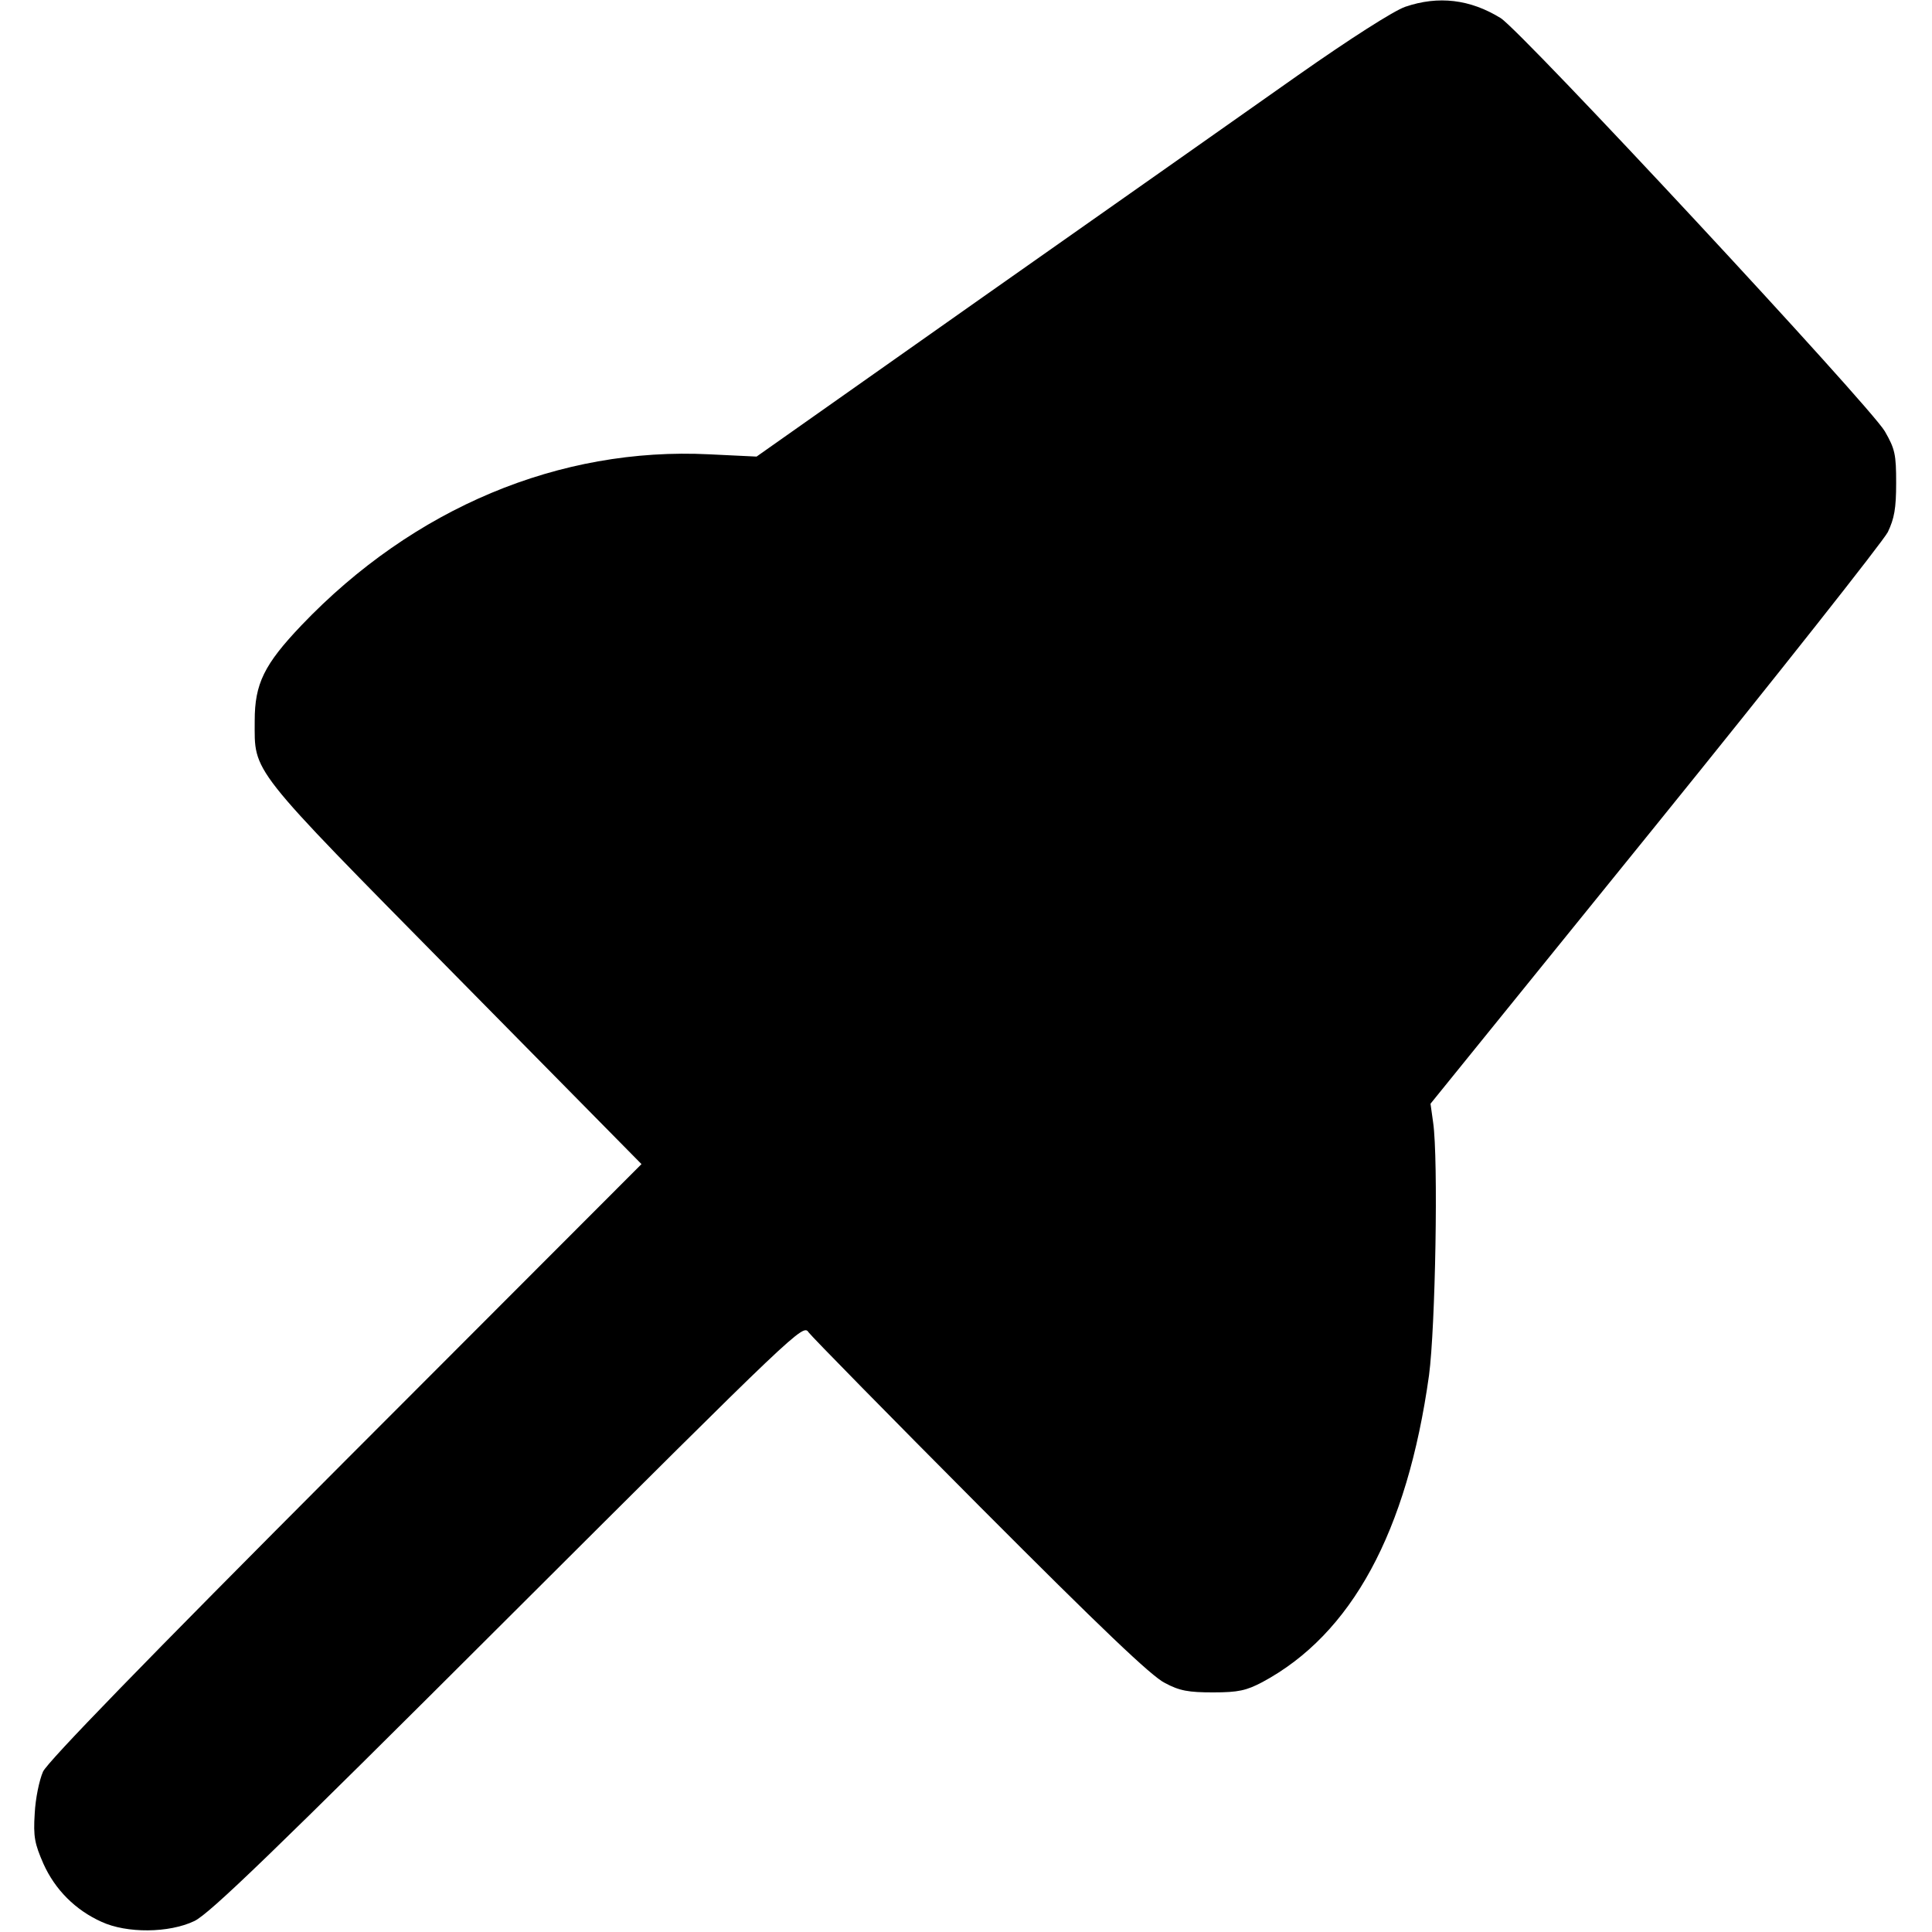 <?xml version="1.0" standalone="no"?>
<!DOCTYPE svg PUBLIC "-//W3C//DTD SVG 20010904//EN"
 "http://www.w3.org/TR/2001/REC-SVG-20010904/DTD/svg10.dtd">
<svg version="1.0" xmlns="http://www.w3.org/2000/svg"
 width="512pt" height="512pt" viewBox="0 0 512 512"
 preserveAspectRatio="xMidYMid meet">
<g transform="translate(0,512) scale(0.1,-0.1)"
stroke="none">
<path d="M3724 5102 c-31 -11 -144 -83 -285 -182 -129 -91 -504 -355 -834
-587 l-600 -423 -125 6 c-397 20 -784 -142 -1081 -453 -99 -104 -124 -155
-124 -253 0 -140 -20 -115 531 -674 l494 -501 -784 -785 c-537 -538 -789 -798
-802 -825 -10 -23 -20 -71 -22 -111 -4 -62 0 -80 23 -133 31 -69 85 -123 154
-154 67 -31 179 -30 246 2 40 19 210 183 831 803 772 770 782 780 797 757 9
-12 214 -221 456 -464 318 -319 453 -448 488 -465 39 -21 63 -25 128 -25 67 0
88 5 130 27 237 127 384 398 442 813 17 127 25 573 11 670 l-7 50 595 735
c327 404 604 755 617 780 17 36 22 62 22 130 0 76 -3 90 -30 137 -39 67 -961
1059 -1018 1095 -81 50 -165 60 -253 30z"/>
</g>
</svg>
